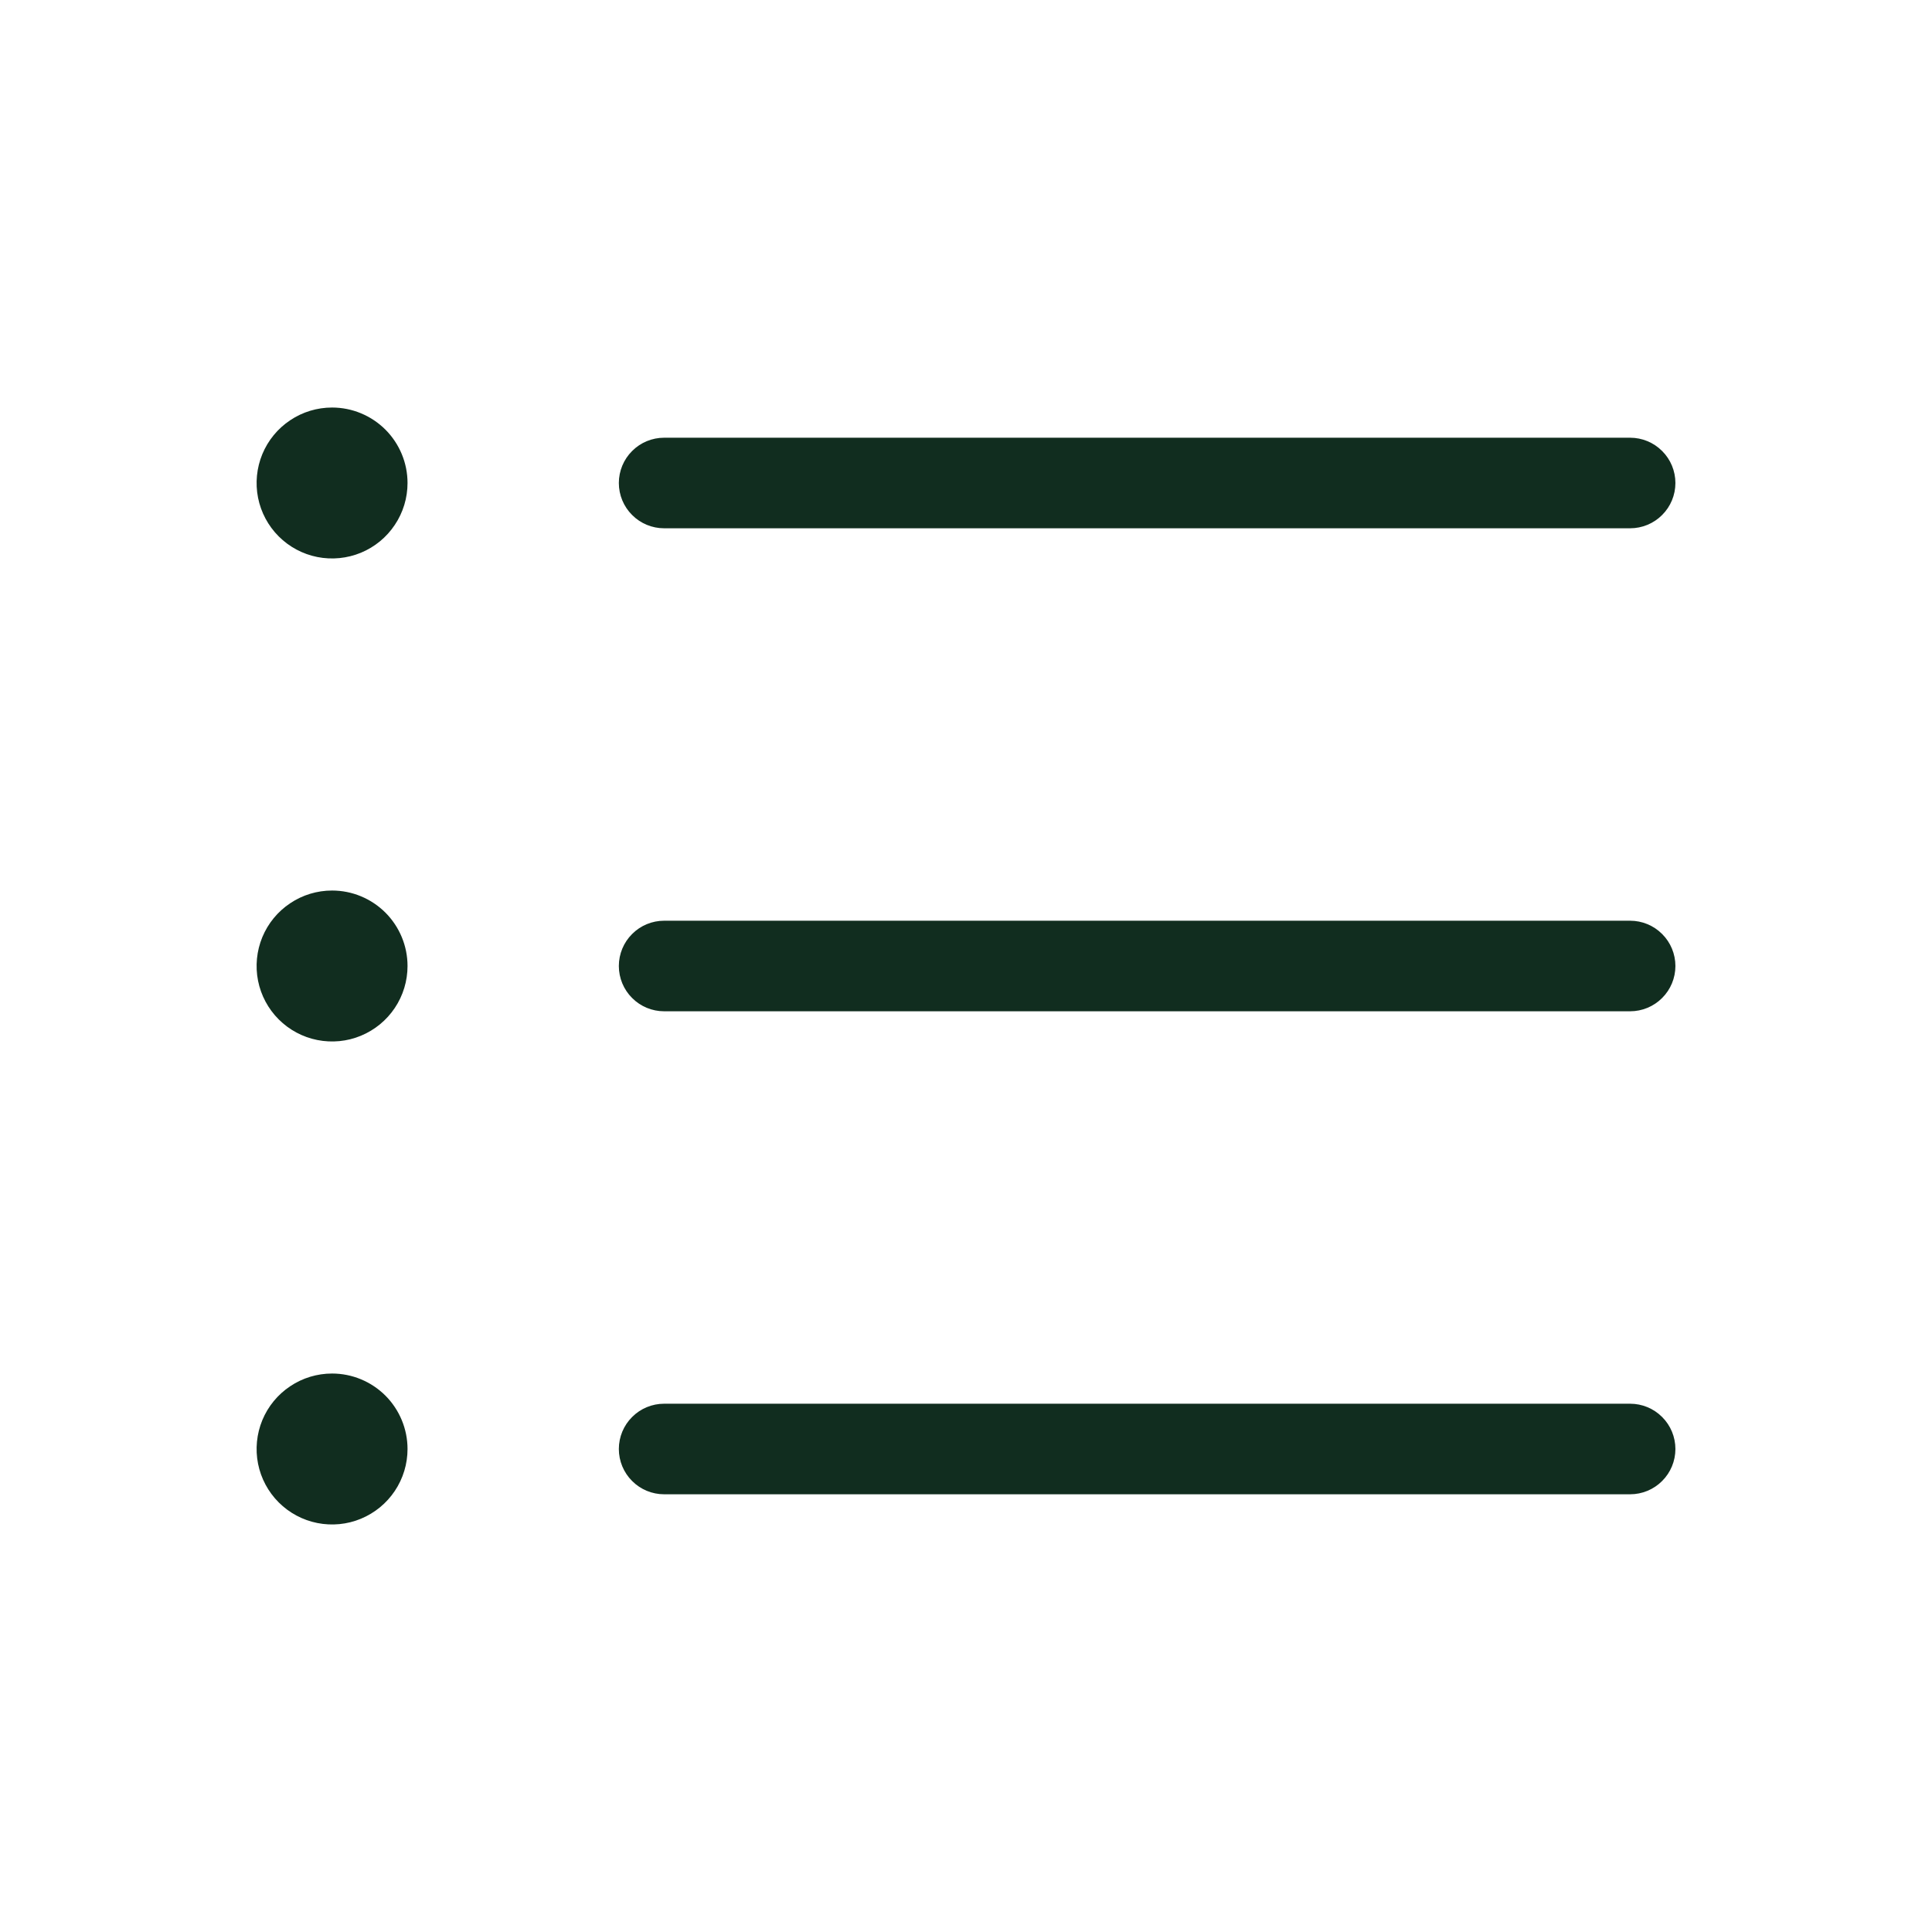 <svg width="32" height="32" viewBox="0 0 32 32" fill="none" xmlns="http://www.w3.org/2000/svg">
<path d="M10.25 8C10.25 7.801 10.329 7.61 10.47 7.47C10.61 7.329 10.801 7.25 11 7.25H27C27.199 7.25 27.39 7.329 27.53 7.47C27.671 7.61 27.75 7.801 27.75 8C27.75 8.199 27.671 8.39 27.53 8.53C27.39 8.671 27.199 8.75 27 8.75H11C10.801 8.75 10.61 8.671 10.47 8.53C10.329 8.39 10.25 8.199 10.25 8ZM27 15.25H11C10.801 15.25 10.61 15.329 10.47 15.47C10.329 15.61 10.25 15.801 10.25 16C10.25 16.199 10.329 16.39 10.47 16.53C10.61 16.671 10.801 16.75 11 16.75H27C27.199 16.75 27.39 16.671 27.53 16.53C27.671 16.39 27.75 16.199 27.75 16C27.75 15.801 27.671 15.61 27.53 15.47C27.39 15.329 27.199 15.25 27 15.25ZM27 23.25H11C10.801 23.25 10.61 23.329 10.47 23.47C10.329 23.61 10.25 23.801 10.25 24C10.25 24.199 10.329 24.39 10.47 24.53C10.61 24.671 10.801 24.75 11 24.75H27C27.199 24.75 27.39 24.671 27.53 24.53C27.671 24.39 27.75 24.199 27.75 24C27.75 23.801 27.671 23.61 27.53 23.47C27.39 23.329 27.199 23.25 27 23.25ZM5.5 6.75C5.253 6.75 5.011 6.823 4.806 6.961C4.6 7.098 4.44 7.293 4.345 7.522C4.251 7.75 4.226 8.001 4.274 8.244C4.322 8.486 4.441 8.709 4.616 8.884C4.791 9.059 5.014 9.178 5.256 9.226C5.499 9.274 5.75 9.249 5.978 9.155C6.207 9.06 6.402 8.9 6.539 8.694C6.677 8.489 6.75 8.247 6.75 8C6.75 7.668 6.618 7.351 6.384 7.116C6.149 6.882 5.832 6.75 5.5 6.75ZM5.5 22.75C5.253 22.75 5.011 22.823 4.806 22.961C4.6 23.098 4.44 23.293 4.345 23.522C4.251 23.75 4.226 24.001 4.274 24.244C4.322 24.486 4.441 24.709 4.616 24.884C4.791 25.059 5.014 25.178 5.256 25.226C5.499 25.274 5.75 25.25 5.978 25.155C6.207 25.06 6.402 24.9 6.539 24.695C6.677 24.489 6.75 24.247 6.75 24C6.75 23.669 6.618 23.351 6.384 23.116C6.149 22.882 5.832 22.75 5.5 22.75ZM5.5 14.75C5.253 14.75 5.011 14.823 4.806 14.961C4.6 15.098 4.44 15.293 4.345 15.522C4.251 15.75 4.226 16.001 4.274 16.244C4.322 16.486 4.441 16.709 4.616 16.884C4.791 17.059 5.014 17.178 5.256 17.226C5.499 17.274 5.75 17.25 5.978 17.155C6.207 17.06 6.402 16.9 6.539 16.695C6.677 16.489 6.75 16.247 6.75 16C6.75 15.668 6.618 15.351 6.384 15.116C6.149 14.882 5.832 14.75 5.5 14.75Z" fill="#112D1F"/>
</svg>

